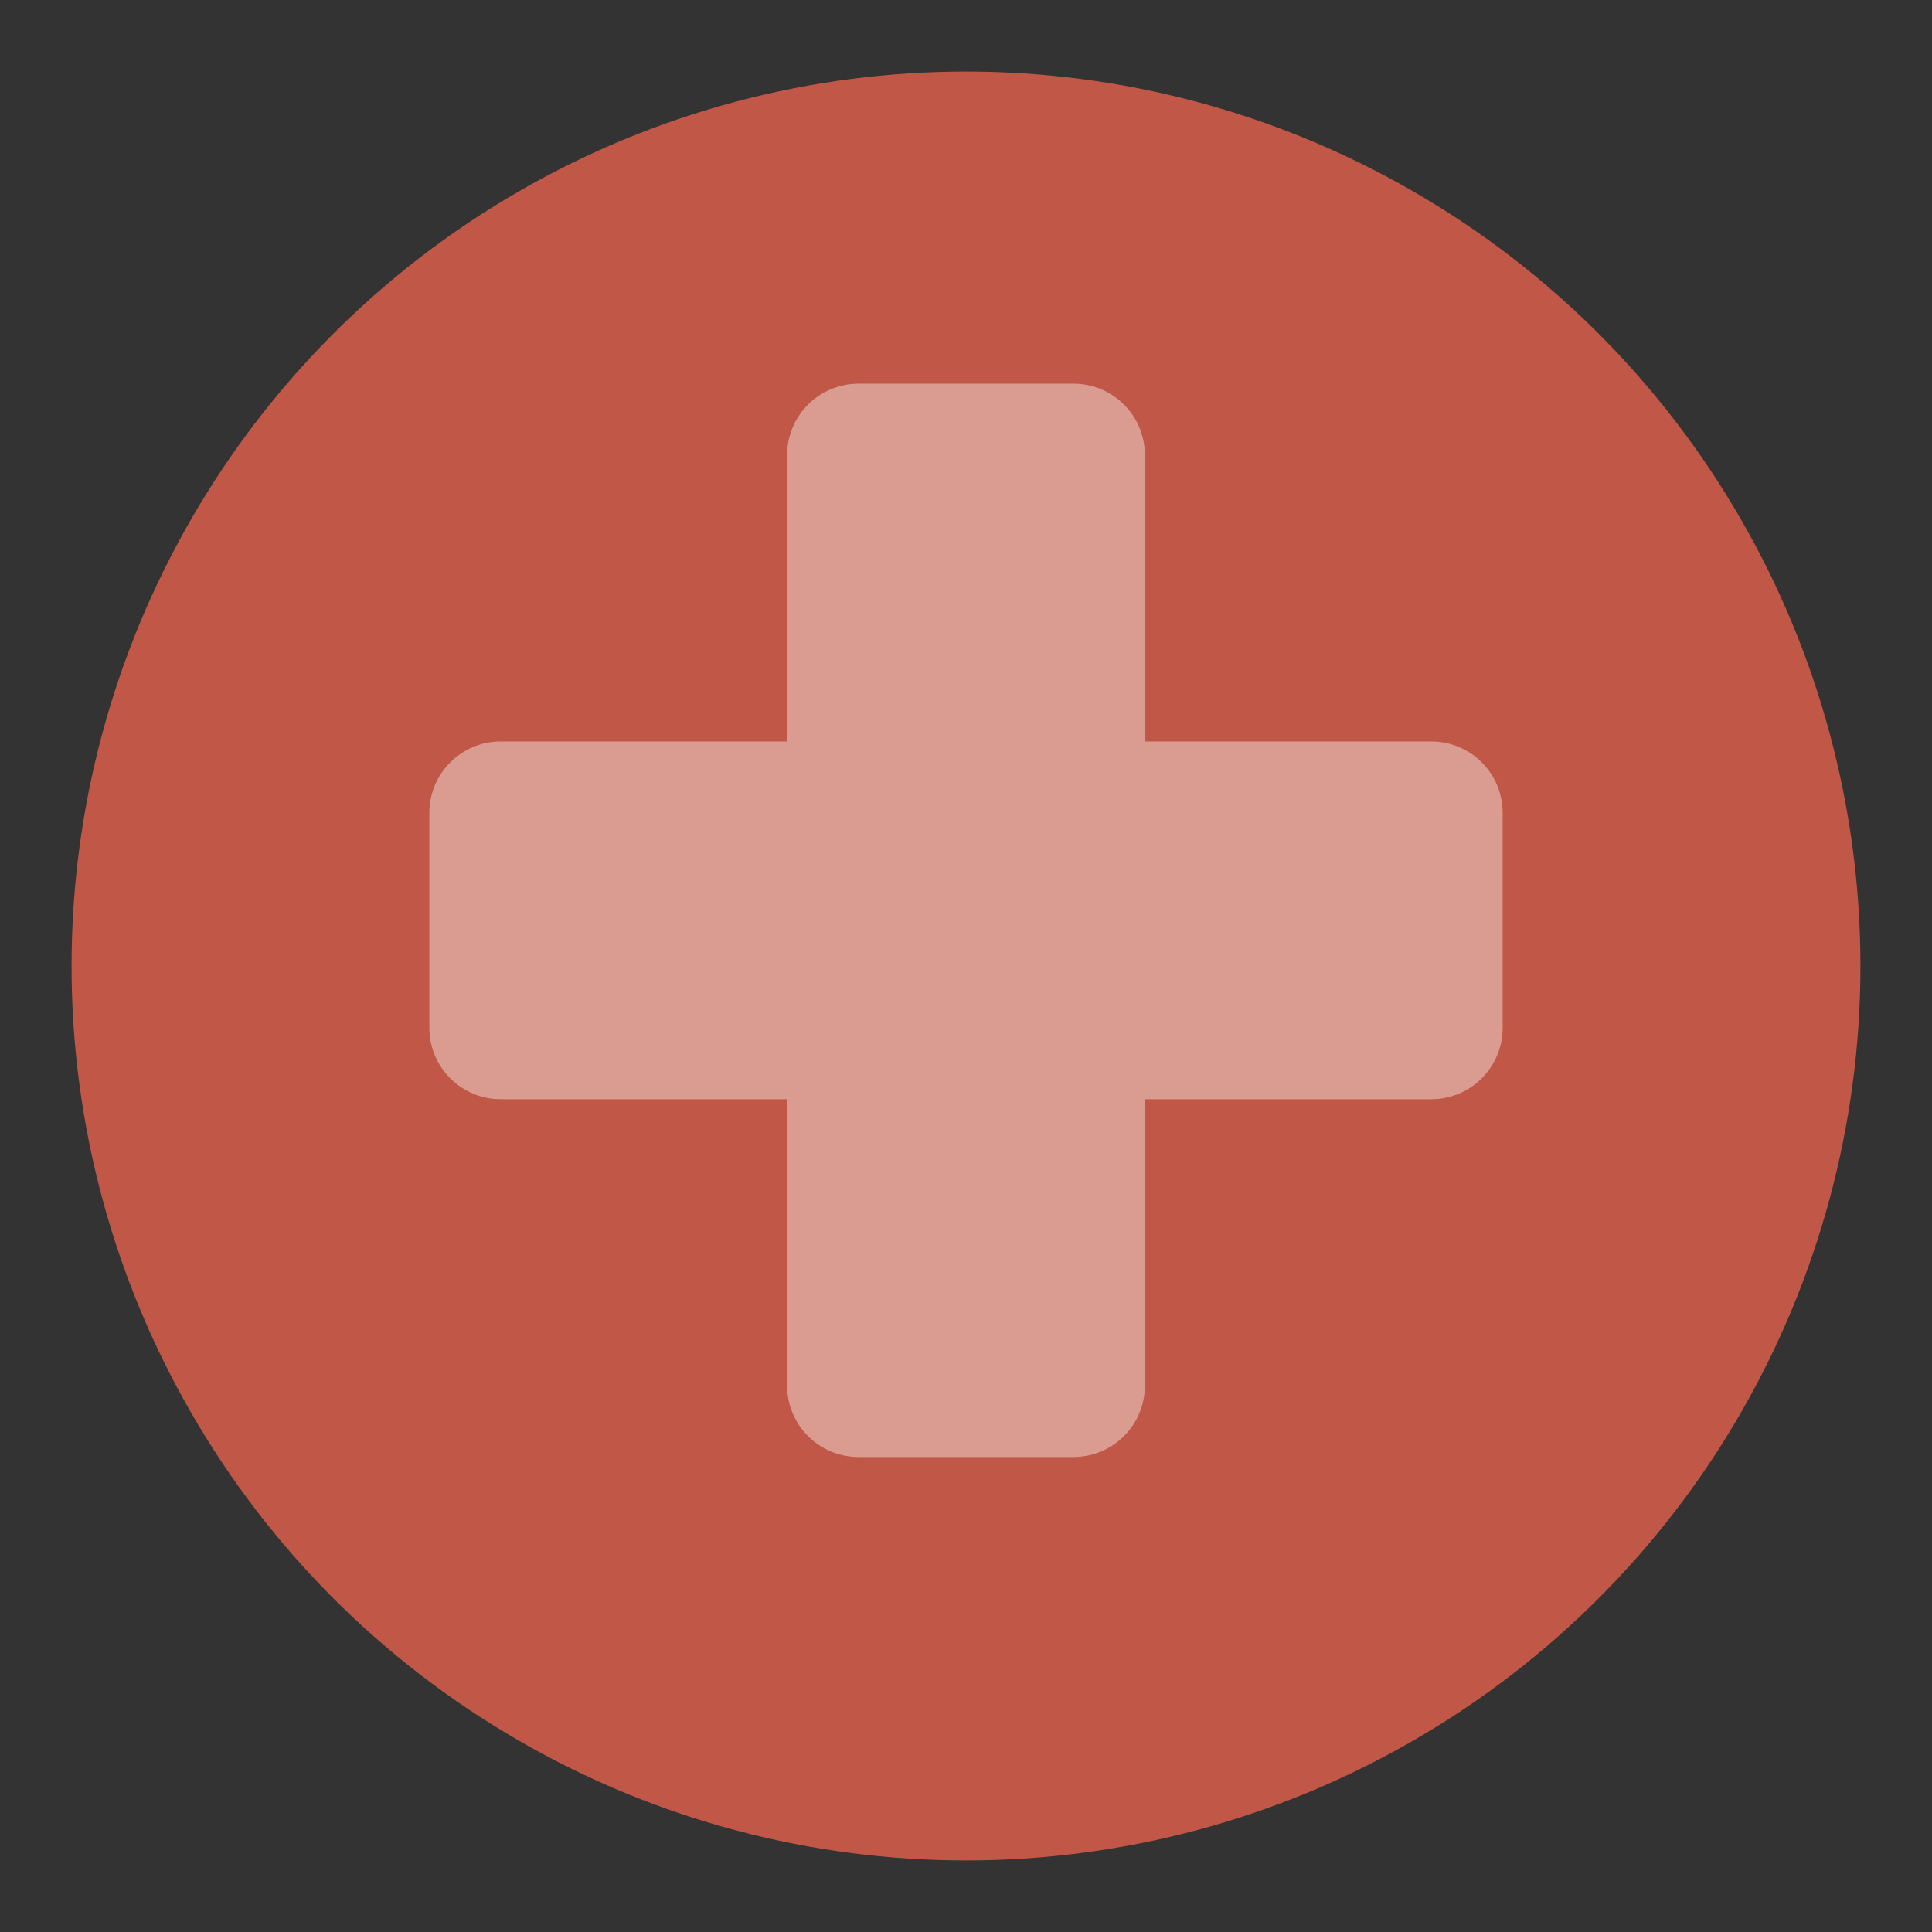 <?xml version="1.0" encoding="UTF-8" standalone="no"?>
<svg width="27px" height="27px" viewBox="0 0 27 27" version="1.1" xmlns="http://www.w3.org/2000/svg" xmlns:xlink="http://www.w3.org/1999/xlink" xmlns:sketch="http://www.bohemiancoding.com/sketch/ns">
    <rect x="0" y="0" width="27" height="27" fill="#333333" stroke="none"/>
    <!-- Generator: Sketch 3.3.3 (12072) - http://www.bohemiancoding.com/sketch -->
    <title>hospital-l</title>
    <desc>Created with Sketch.</desc>
    <defs></defs>
    <g id="POI" stroke="none" stroke-width="1" fill="none" fill-rule="evenodd" sketch:type="MSPage">
        <g id="hospital-l-copy" sketch:type="MSLayerGroup">
            <circle id="Oval-1-Copy-39" opacity="0" fill="#FFFFFF" sketch:type="MSShapeGroup" cx="13.5" cy="13.5" r="13.5"></circle>
            <circle id="Oval-1-Copy-38" fill="#C15746" sketch:type="MSShapeGroup" cx="13.5" cy="13.5" r="12.5"></circle>
            <path d="M12,5.362 C11.446,5.362 11,5.808 11,6.362 L11,10.362 L7,10.362 C6.446,10.362 6,10.808 6,11.362 L6,14.362 C6,14.916 6.446,15.362 7,15.362 L11,15.362 L11,19.362 C11,19.916 11.446,20.362 12,20.362 L15,20.362 C15.554,20.362 16,19.916 16,19.362 L16,15.362 L20,15.362 C20.554,15.362 21,14.916 21,14.362 L21,11.362 C21,10.808 20.554,10.362 20,10.362 L16,10.362 L16,6.362 C16,5.808 15.554,5.362 15,5.362 L12,5.362 Z" id="rect8206-4-copy" opacity="0.41" fill="#FFFFFF" sketch:type="MSShapeGroup"></path>
        </g>
    </g>
</svg>